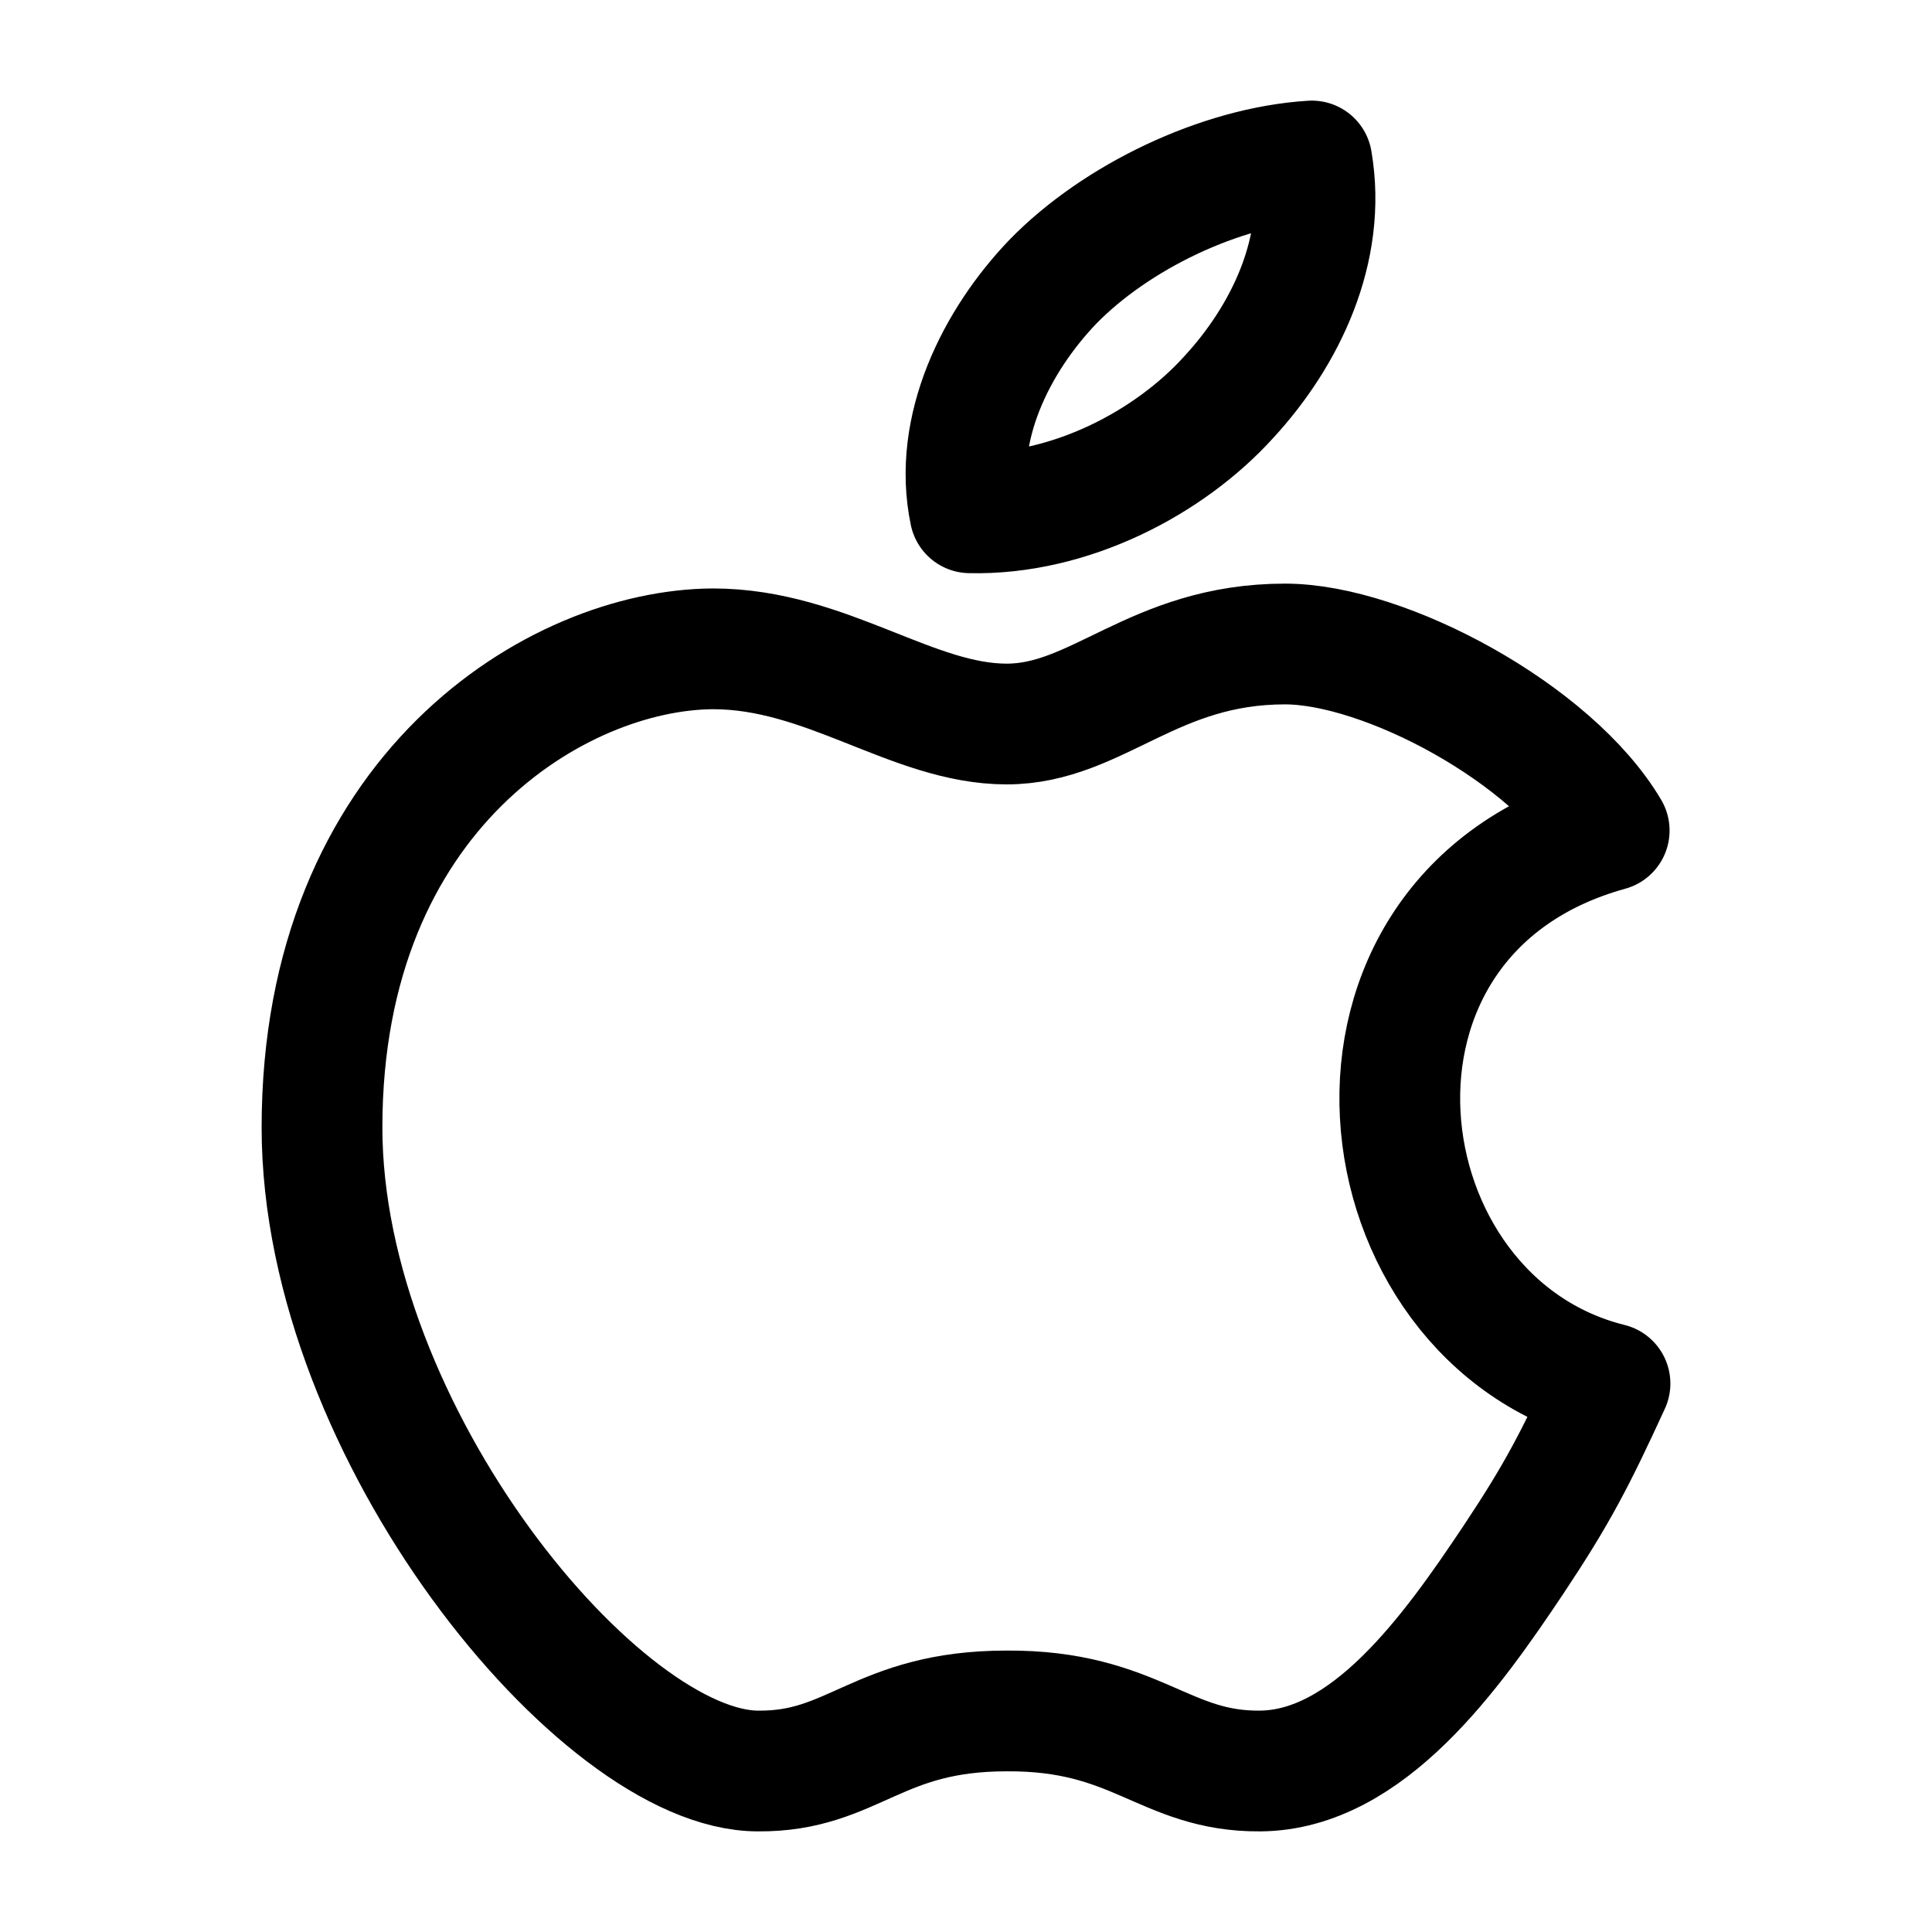 <svg width="24" height="24" viewBox="0 0 24 24" fill="none" xmlns="http://www.w3.org/2000/svg">
<path d="M19.99 10.317C19.28 9.114 17.202 8 15.963 8C14.323 8 13.634 8.994 12.505 8.994C11.335 8.994 10.266 8.06 8.857 8.06C6.928 8.07 4 9.839 4 14.006C4 17.794 7.458 22 9.417 22C10.606 22.01 10.896 21.254 12.505 21.254C14.114 21.244 14.463 22.01 15.653 22C16.992 21.99 18.031 20.528 18.801 19.375C19.35 18.55 19.57 18.122 20 17.187C16.842 16.402 16.212 11.361 19.99 10.317Z" stroke="black" stroke-width="1.5" stroke-miterlimit="10" stroke-linecap="round" stroke-linejoin="round"/>
<path d="M15.267 4.93C15.967 4.17 16.486 3.1 16.296 2C15.157 2.07 13.858 2.7 13.079 3.5C12.379 4.23 11.829 5.32 12.049 6.37C13.288 6.4 14.527 5.75 15.267 4.93Z" stroke="black" stroke-width="1.5" stroke-miterlimit="10" stroke-linecap="round" stroke-linejoin="round"/>
</svg>
